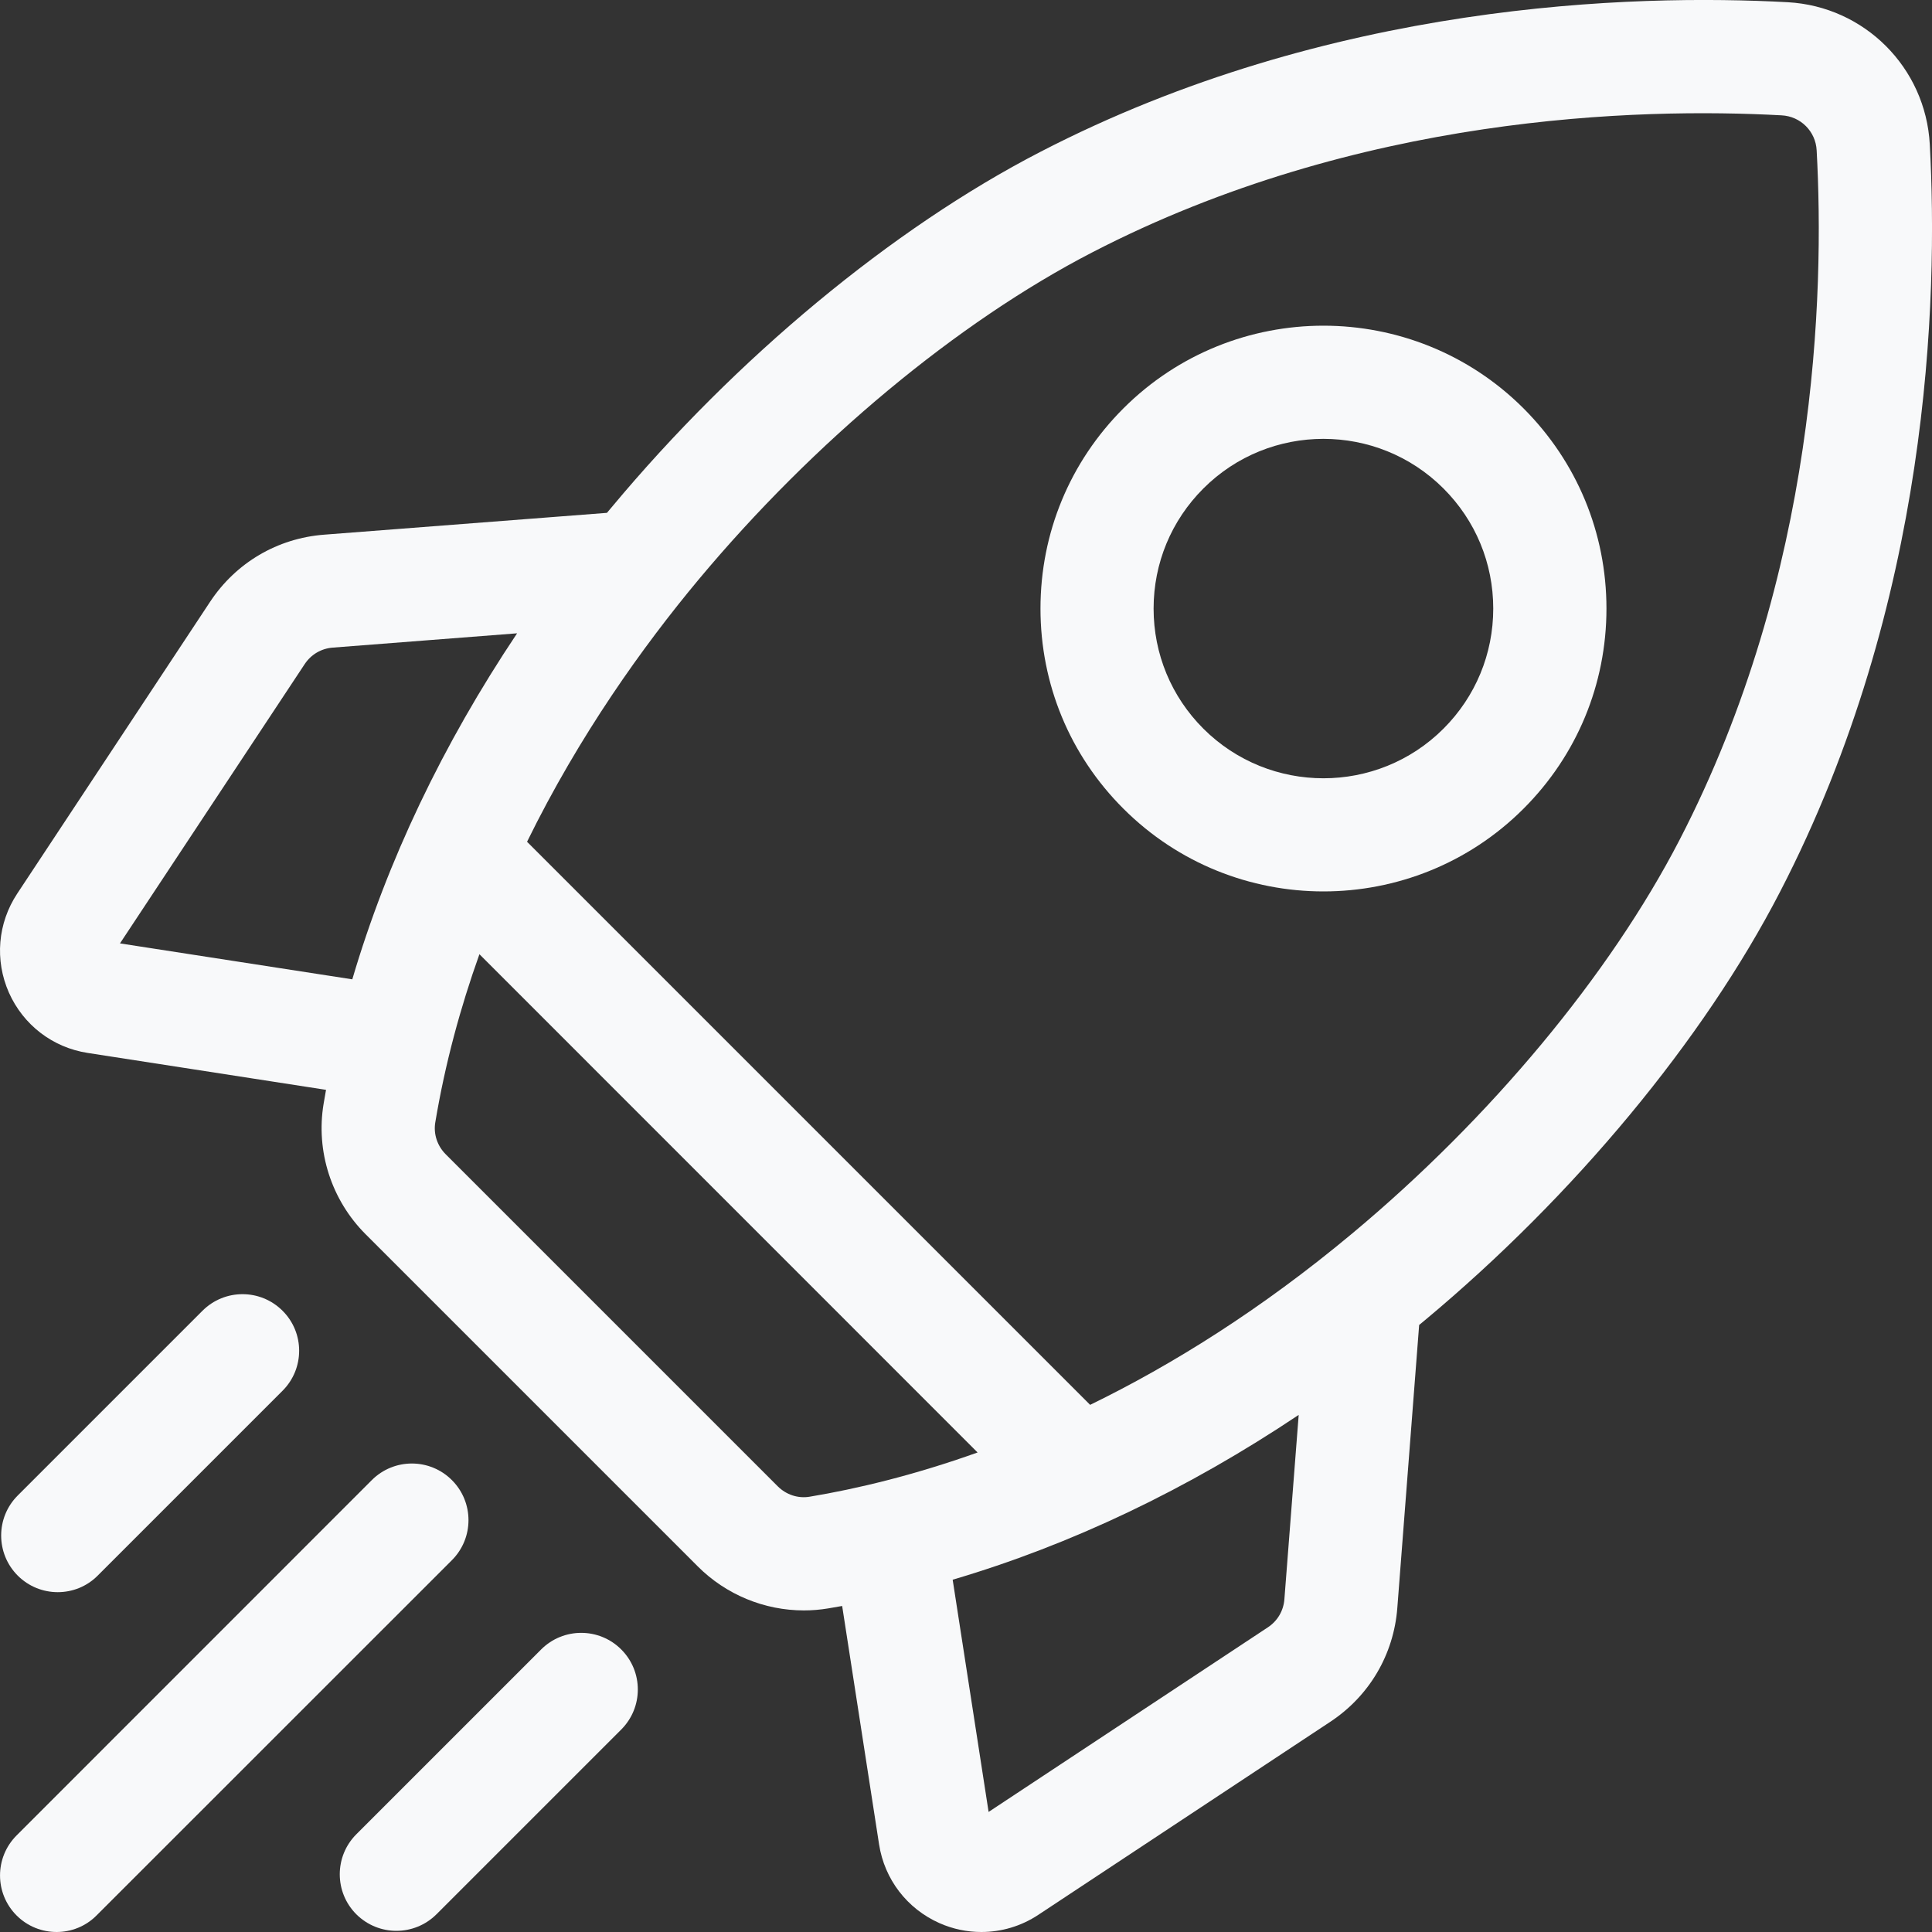 <svg width="20" height="20" viewBox="0 0 20 20" fill="none" xmlns="http://www.w3.org/2000/svg">
<rect x="0" y="0" width="20" height="20" fill="#333333" stroke="none"/>
<path d="M19.977 1.493C19.933 0.699 19.301 0.067 18.507 0.023C16.904 -0.064 13.767 0.021 10.768 1.573C9.238 2.363 7.621 3.704 6.331 5.252C6.315 5.271 6.299 5.29 6.283 5.309L3.355 5.535C2.872 5.572 2.443 5.825 2.176 6.228L0.178 9.251C-0.024 9.557 -0.056 9.939 0.092 10.275C0.241 10.61 0.545 10.844 0.908 10.9L3.375 11.282C3.367 11.33 3.358 11.378 3.35 11.426C3.268 11.917 3.43 12.422 3.785 12.777L7.223 16.215C7.517 16.509 7.914 16.671 8.322 16.671C8.406 16.671 8.49 16.664 8.574 16.65C8.622 16.642 8.67 16.633 8.718 16.625L9.1 19.092C9.156 19.455 9.39 19.759 9.725 19.908C9.865 19.97 10.012 20 10.159 20C10.366 20 10.571 19.94 10.749 19.822L13.771 17.824C14.175 17.557 14.428 17.128 14.465 16.645L14.691 13.716C14.71 13.701 14.729 13.685 14.748 13.669C16.296 12.379 17.637 10.762 18.427 9.232C19.979 6.233 20.064 3.096 19.977 1.493V1.493ZM13.125 16.846L10.234 18.757L9.862 16.353C11.084 15.993 12.292 15.418 13.444 14.647L13.296 16.555C13.287 16.674 13.225 16.78 13.125 16.846V16.846ZM8.051 15.386L4.614 11.949C4.526 11.861 4.486 11.738 4.506 11.619C4.608 11.008 4.767 10.426 4.963 9.878L10.12 15.036C9.462 15.271 8.873 15.412 8.381 15.494C8.262 15.514 8.139 15.474 8.051 15.386V15.386ZM3.445 6.704L5.353 6.556C4.582 7.708 4.007 8.916 3.647 10.138L1.242 9.766L3.154 6.875C3.22 6.775 3.326 6.713 3.445 6.704V6.704ZM13.998 12.769C13.051 13.559 12.132 14.13 11.285 14.543L5.456 8.714C5.998 7.609 6.658 6.688 7.23 6.002C8.425 4.57 9.91 3.335 11.306 2.613C14.059 1.189 16.959 1.113 18.443 1.194C18.64 1.204 18.796 1.36 18.806 1.557C18.887 3.041 18.811 5.941 17.387 8.694C16.665 10.09 15.43 11.575 13.998 12.769Z" fill="#f8f9fa"/>
<path d="M13.7 9.228C14.45 9.228 15.201 8.942 15.772 8.371C16.325 7.818 16.63 7.082 16.63 6.3C16.63 5.517 16.325 4.782 15.772 4.228C14.629 3.086 12.771 3.086 11.629 4.228C11.075 4.782 10.771 5.517 10.771 6.3C10.771 7.082 11.075 7.818 11.629 8.371C12.2 8.942 12.95 9.228 13.7 9.228ZM12.457 5.057C12.8 4.714 13.25 4.543 13.7 4.543C14.15 4.543 14.6 4.714 14.943 5.057C15.275 5.389 15.458 5.83 15.458 6.3C15.458 6.769 15.275 7.211 14.943 7.543C14.258 8.228 13.143 8.228 12.457 7.543C12.125 7.211 11.942 6.769 11.942 6.3C11.942 5.83 12.125 5.389 12.457 5.057Z" fill="#f8f9fa"/>
<path d="M0.598 16.482C0.748 16.482 0.898 16.425 1.012 16.31L2.925 14.397C3.154 14.168 3.154 13.797 2.925 13.569C2.696 13.34 2.325 13.34 2.096 13.569L0.183 15.482C-0.045 15.71 -0.045 16.081 0.183 16.31C0.298 16.425 0.448 16.482 0.598 16.482V16.482Z" fill="#f8f9fa"/>
<path d="M4.678 15.322C4.449 15.093 4.078 15.093 3.849 15.322L0.172 19C-0.057 19.229 -0.057 19.6 0.172 19.829C0.286 19.943 0.436 20 0.586 20C0.736 20 0.886 19.943 1 19.828L4.678 16.151C4.907 15.922 4.907 15.551 4.678 15.322V15.322Z" fill="#f8f9fa"/>
<path d="M5.602 17.075L3.689 18.988C3.46 19.217 3.46 19.588 3.689 19.817C3.804 19.931 3.954 19.988 4.103 19.988C4.253 19.988 4.403 19.931 4.518 19.817L6.431 17.904C6.66 17.675 6.66 17.304 6.431 17.075C6.202 16.846 5.831 16.846 5.602 17.075Z" fill="#f8f9fa"/>
</svg>

